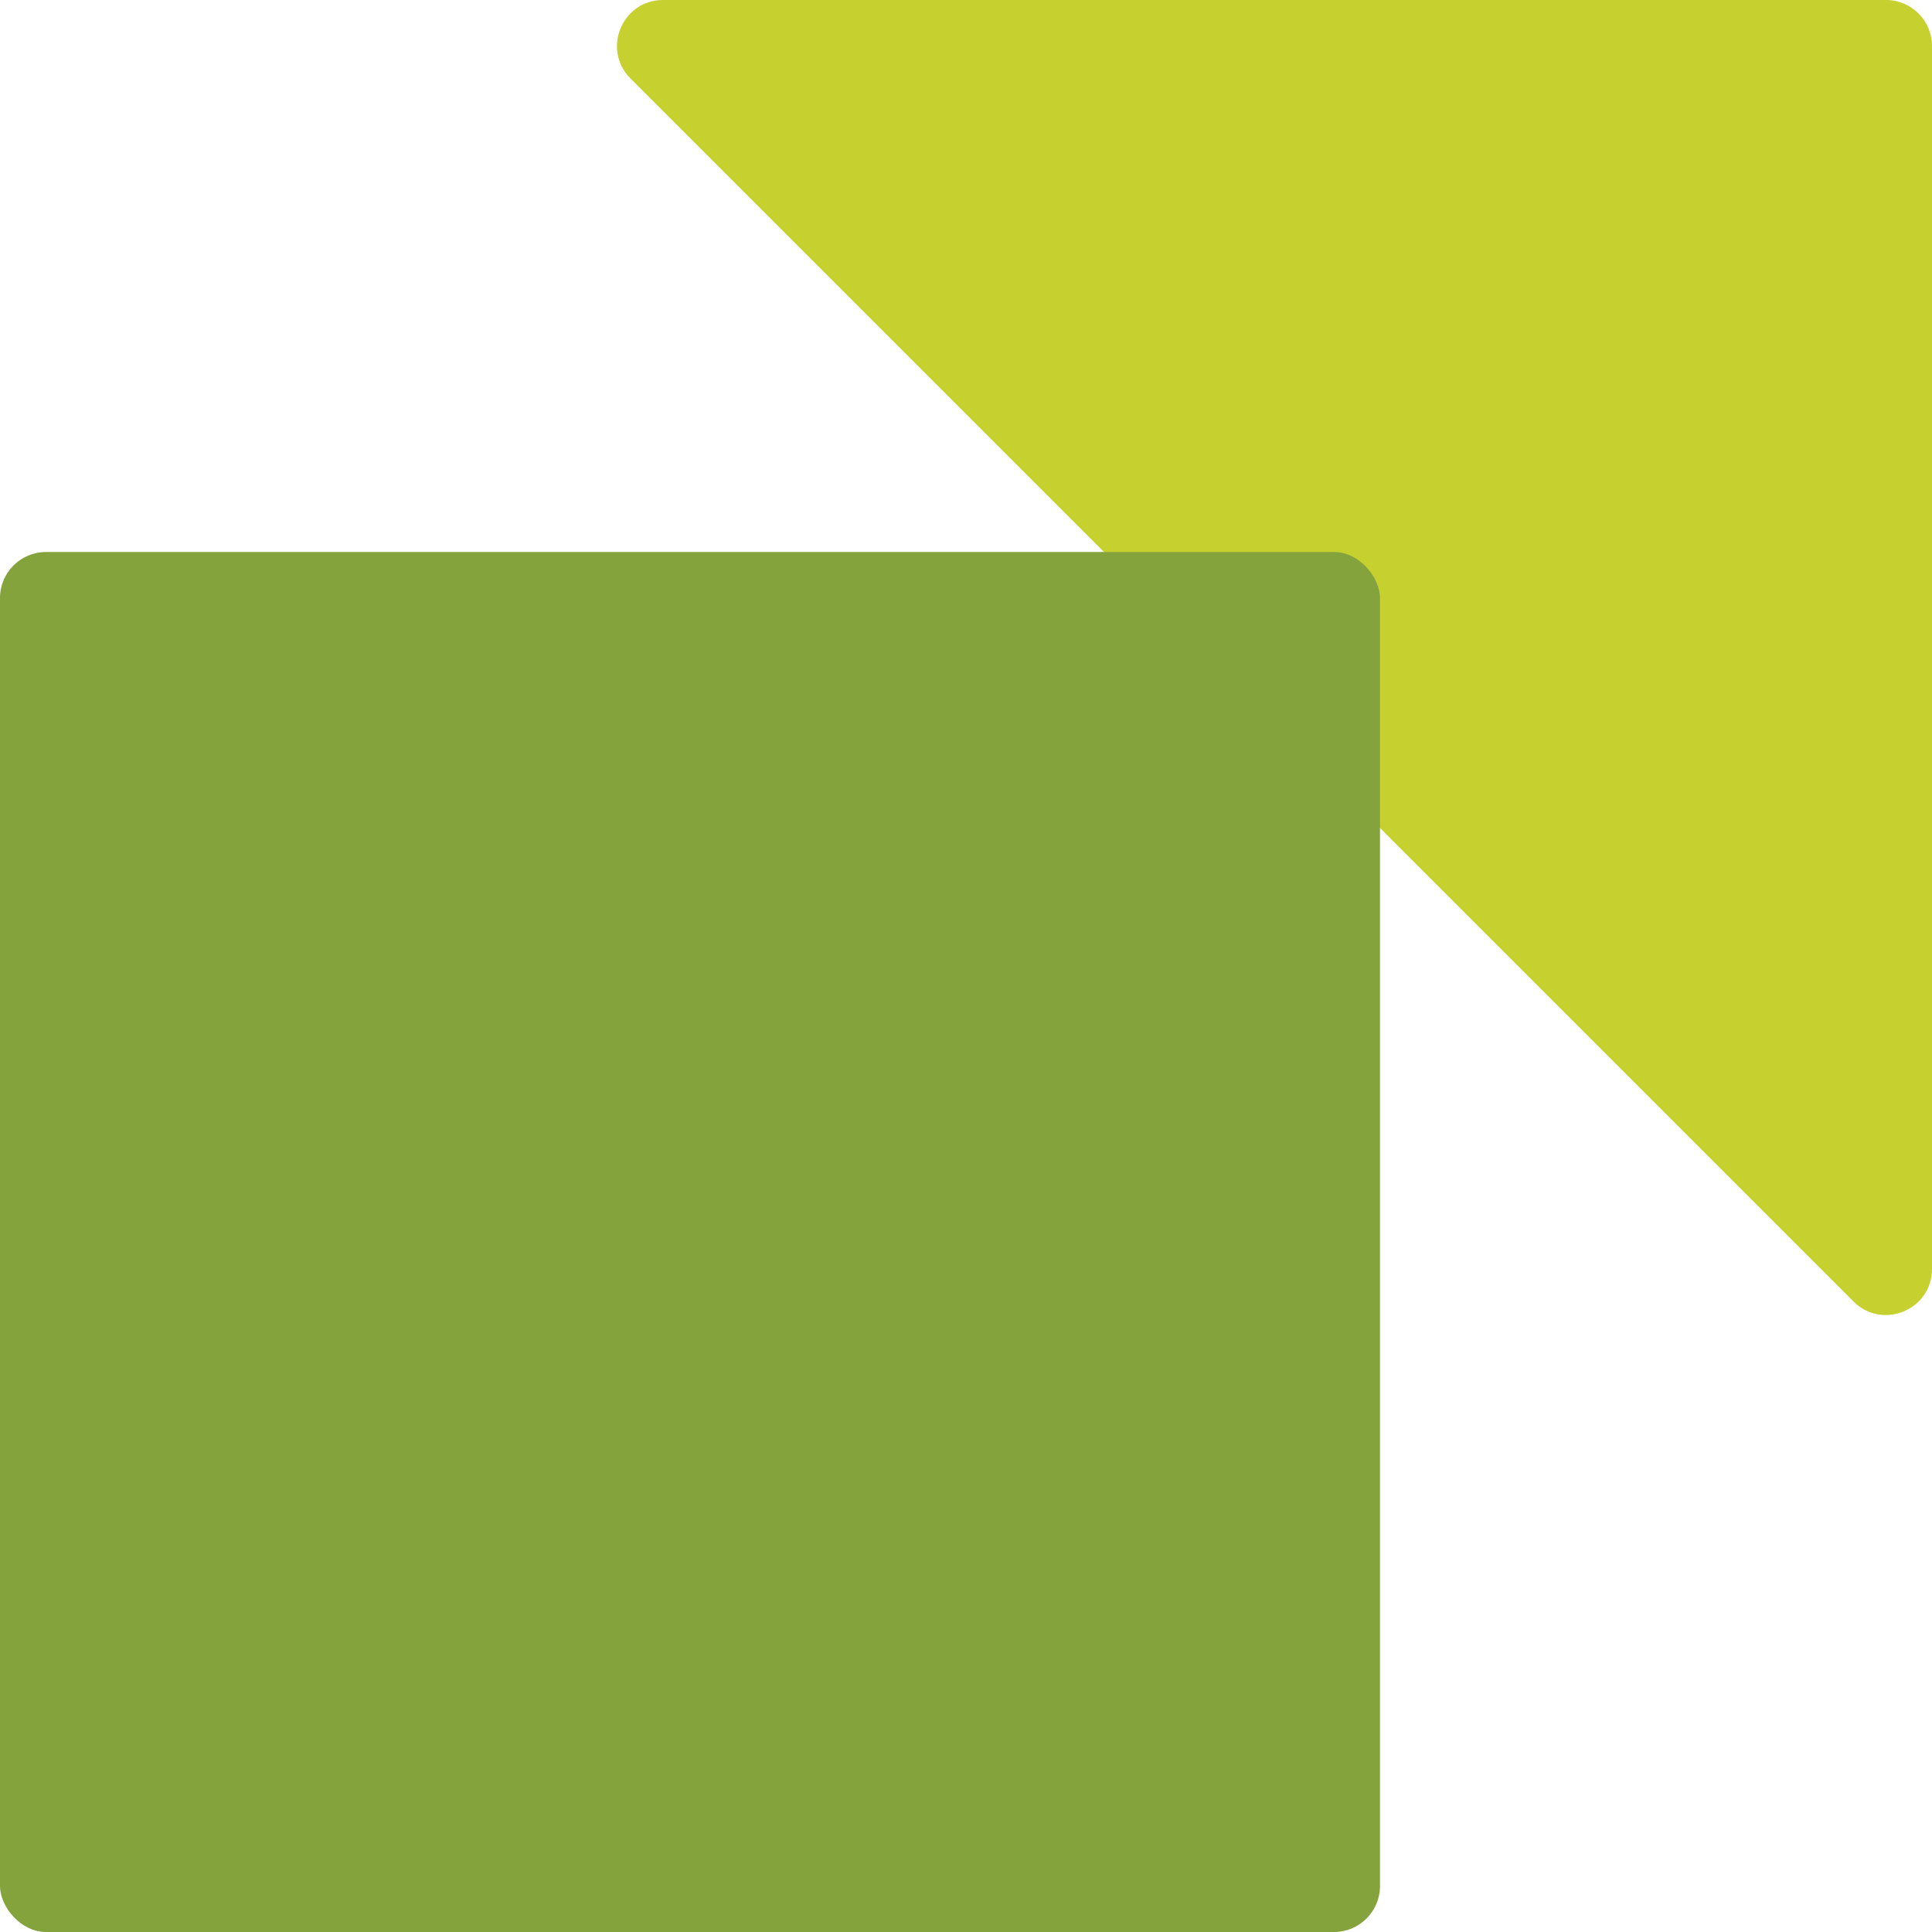 <svg width="84" height="84" viewBox="0 0 84 84" fill="none" xmlns="http://www.w3.org/2000/svg">
<path d="M27.414 3.414C26.154 2.154 27.047 0 28.828 0H82C83.105 0 84 0.895 84 2V55.172C84 56.953 81.846 57.846 80.586 56.586L27.414 3.414Z" fill="#C6D02E"/>
<rect y="24" width="60" height="60" rx="2" fill="#85A33D"/>
</svg>
